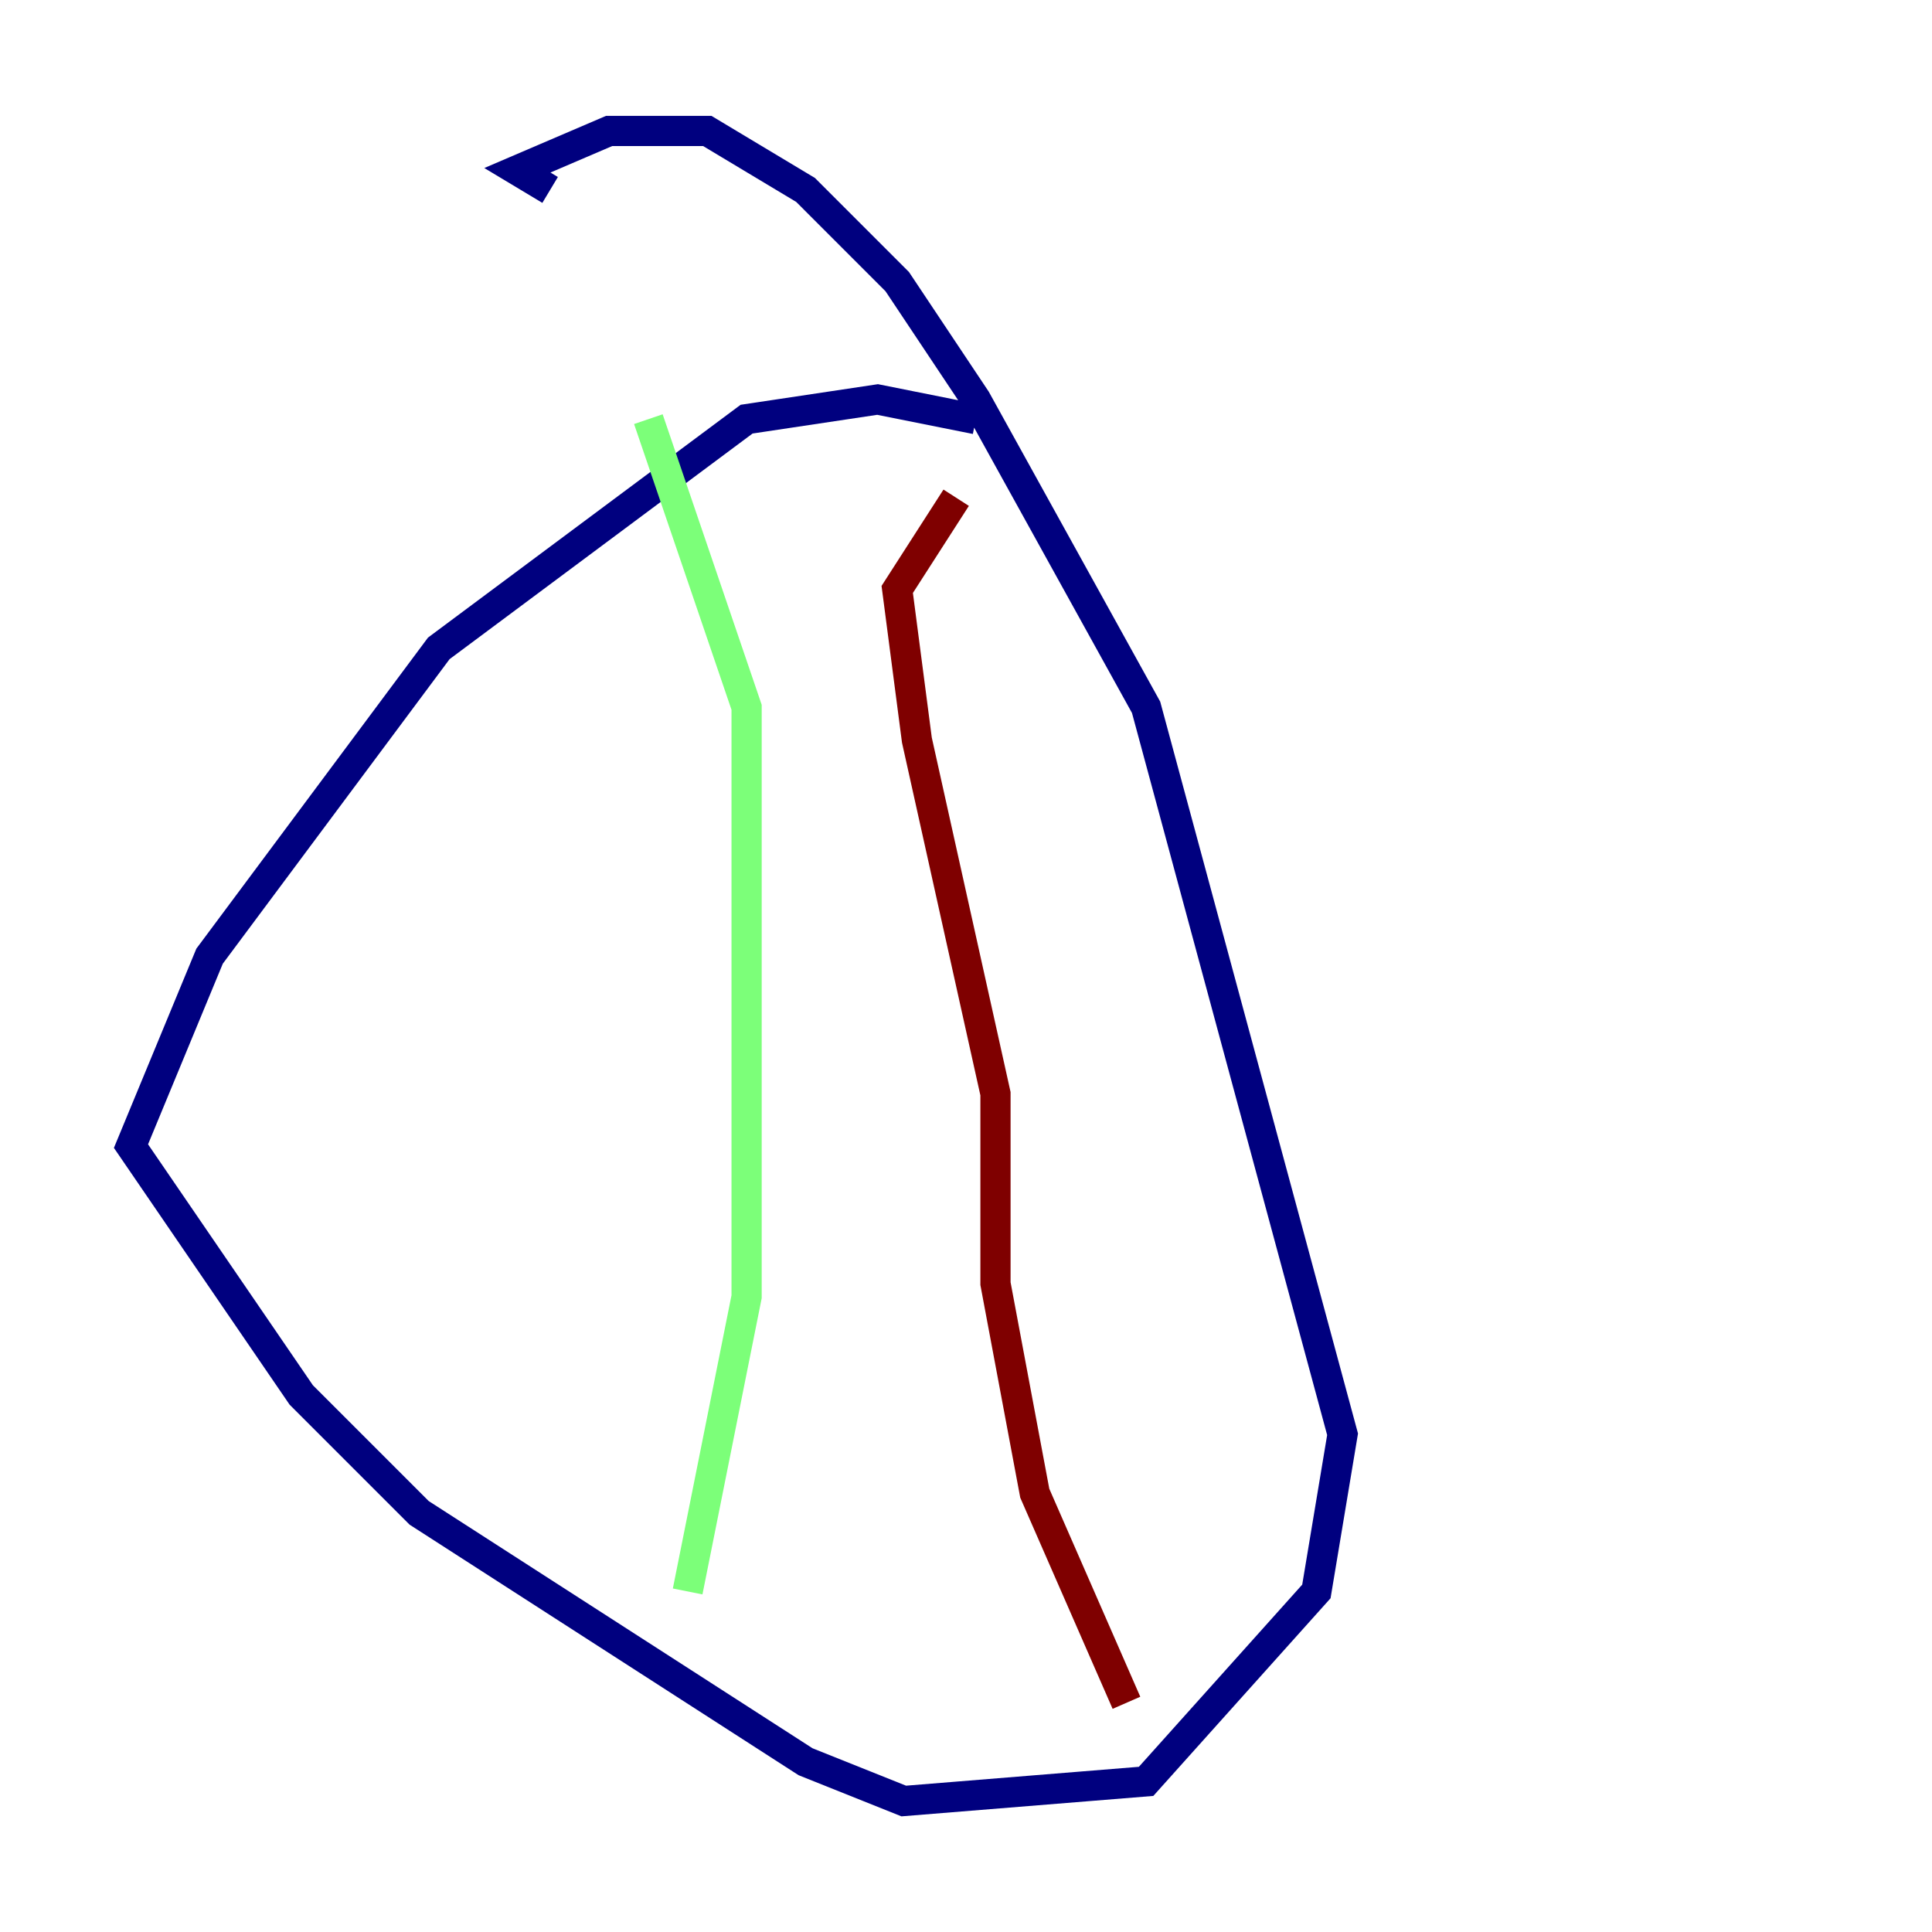 <?xml version="1.0" encoding="utf-8" ?>
<svg baseProfile="tiny" height="128" version="1.2" viewBox="0,0,128,128" width="128" xmlns="http://www.w3.org/2000/svg" xmlns:ev="http://www.w3.org/2001/xml-events" xmlns:xlink="http://www.w3.org/1999/xlink"><defs /><polyline fill="none" points="64.651,27.77 58.142,26.468 49.464,27.77 29.071,42.956 13.885,63.349 8.678,75.932 19.959,92.42 27.77,100.231 53.37,116.719 59.878,119.322 75.932,118.02 87.214,105.437 88.949,95.024 75.932,46.861 64.651,26.468 59.444,18.658 53.37,12.583 46.861,8.678 40.352,8.678 34.278,11.281 36.447,12.583" stroke="#00007f" stroke-width="2" /><polyline fill="none" points="42.956,27.77 49.464,46.861 49.464,85.912 45.559,105.437" stroke="#7cff79" stroke-width="2" /><polyline fill="none" points="63.349,32.976 59.444,39.051 60.746,49.031 65.953,72.461 65.953,85.044 68.556,98.929 74.63,112.814" stroke="#7f0000" stroke-width="2" /></svg>